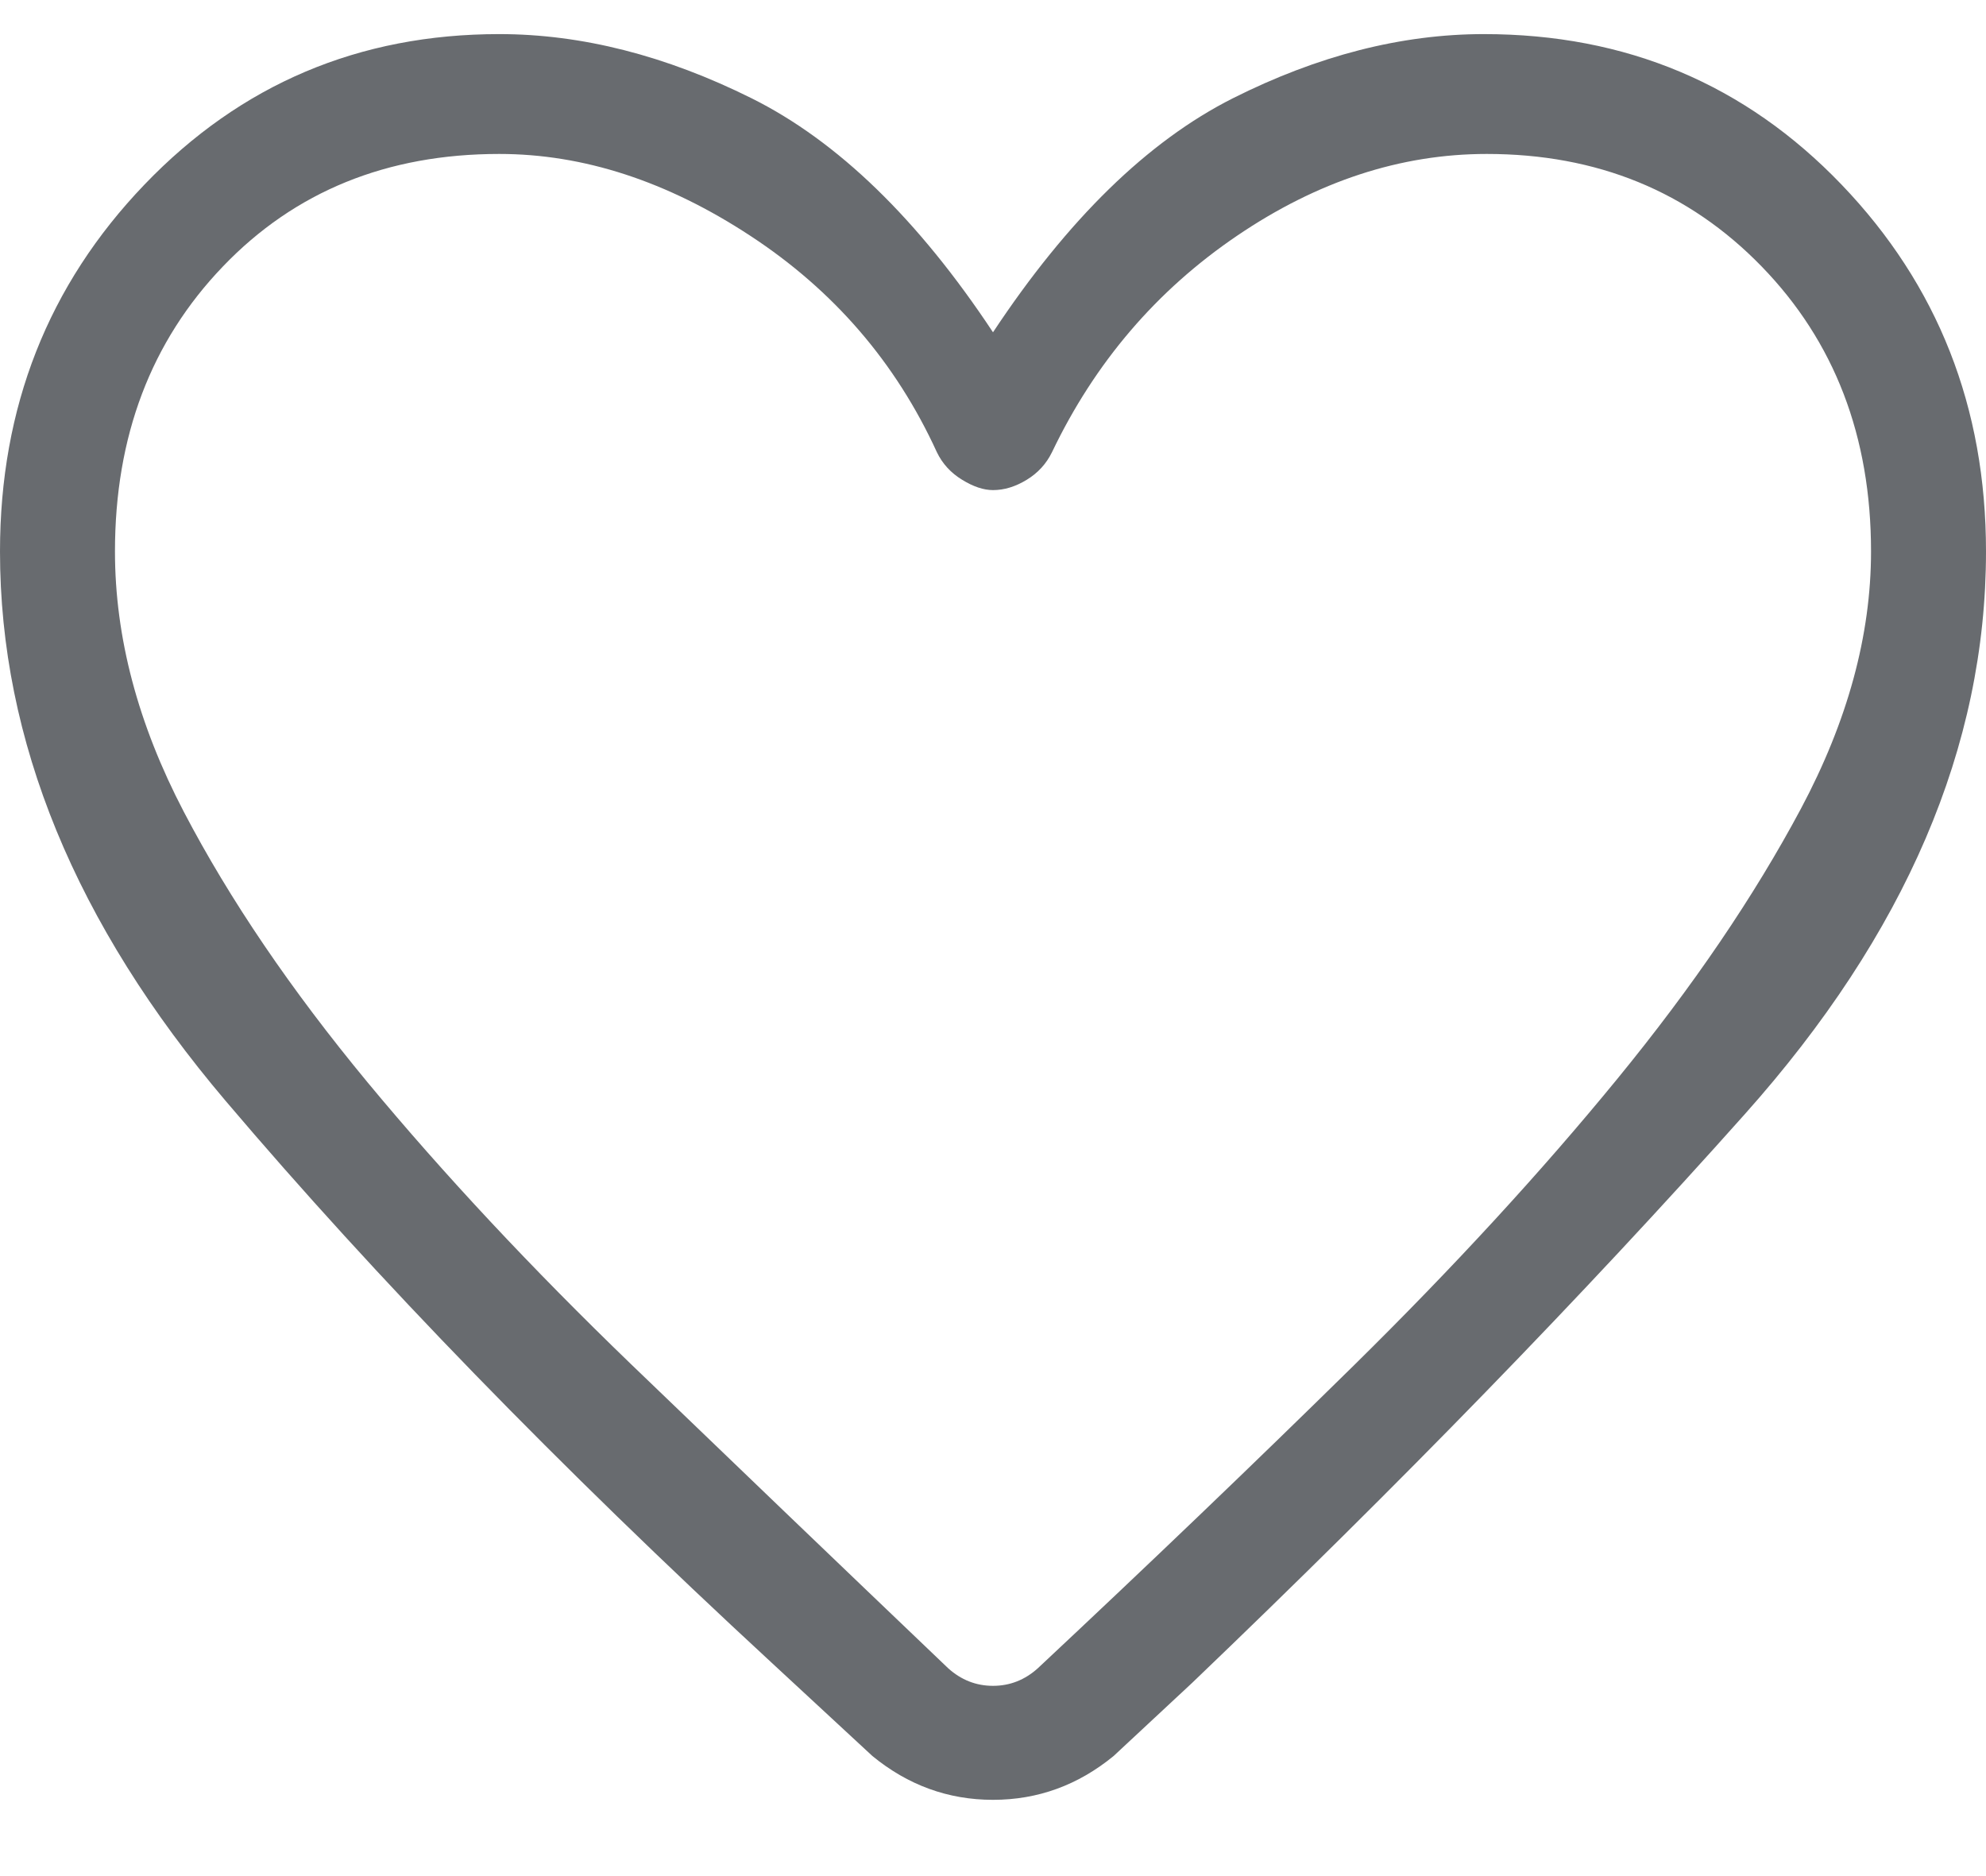 <svg width="18" height="17" viewBox="0 0 18 17" fill="none" xmlns="http://www.w3.org/2000/svg">
<path d="M7.907 15.912L6.991 15.064C5.059 13.28 3.411 11.585 2.047 9.978C0.682 8.37 0 6.71 0 4.997C0 3.691 0.436 2.583 1.309 1.673C2.182 0.763 3.254 0.309 4.525 0.309C5.271 0.309 6.034 0.503 6.813 0.891C7.593 1.28 8.322 1.987 9 3.011C9.678 1.987 10.402 1.28 11.173 0.891C11.945 0.503 12.703 0.309 13.449 0.309C14.737 0.309 15.818 0.763 16.691 1.673C17.564 2.583 18 3.691 18 4.997C18 6.763 17.271 8.464 15.813 10.097C14.356 11.731 12.687 13.448 10.805 15.249L10.093 15.912C9.771 16.176 9.407 16.309 9 16.309C8.593 16.309 8.229 16.176 7.907 15.912ZM8.491 4.097C8.119 3.284 7.555 2.631 6.801 2.137C6.047 1.642 5.288 1.395 4.525 1.395C3.508 1.395 2.673 1.734 2.021 2.414C1.368 3.094 1.042 3.955 1.042 4.997C1.042 5.774 1.25 6.56 1.666 7.356C2.081 8.15 2.636 8.967 3.33 9.806C4.025 10.644 4.822 11.496 5.72 12.362C6.619 13.227 7.577 14.146 8.594 15.117C8.712 15.223 8.847 15.276 9 15.276C9.153 15.276 9.288 15.223 9.406 15.117C10.406 14.181 11.36 13.268 12.267 12.376C13.174 11.483 13.97 10.617 14.656 9.779C15.343 8.94 15.898 8.123 16.322 7.329C16.746 6.534 16.958 5.756 16.958 4.997C16.958 3.955 16.627 3.094 15.966 2.414C15.305 1.734 14.475 1.395 13.475 1.395C12.695 1.395 11.94 1.642 11.211 2.137C10.483 2.631 9.924 3.284 9.535 4.097C9.483 4.203 9.407 4.286 9.305 4.348C9.203 4.41 9.102 4.441 9 4.441C8.915 4.441 8.822 4.41 8.721 4.348C8.619 4.286 8.542 4.203 8.491 4.097Z" fill="#686B6F"/>
</svg>
